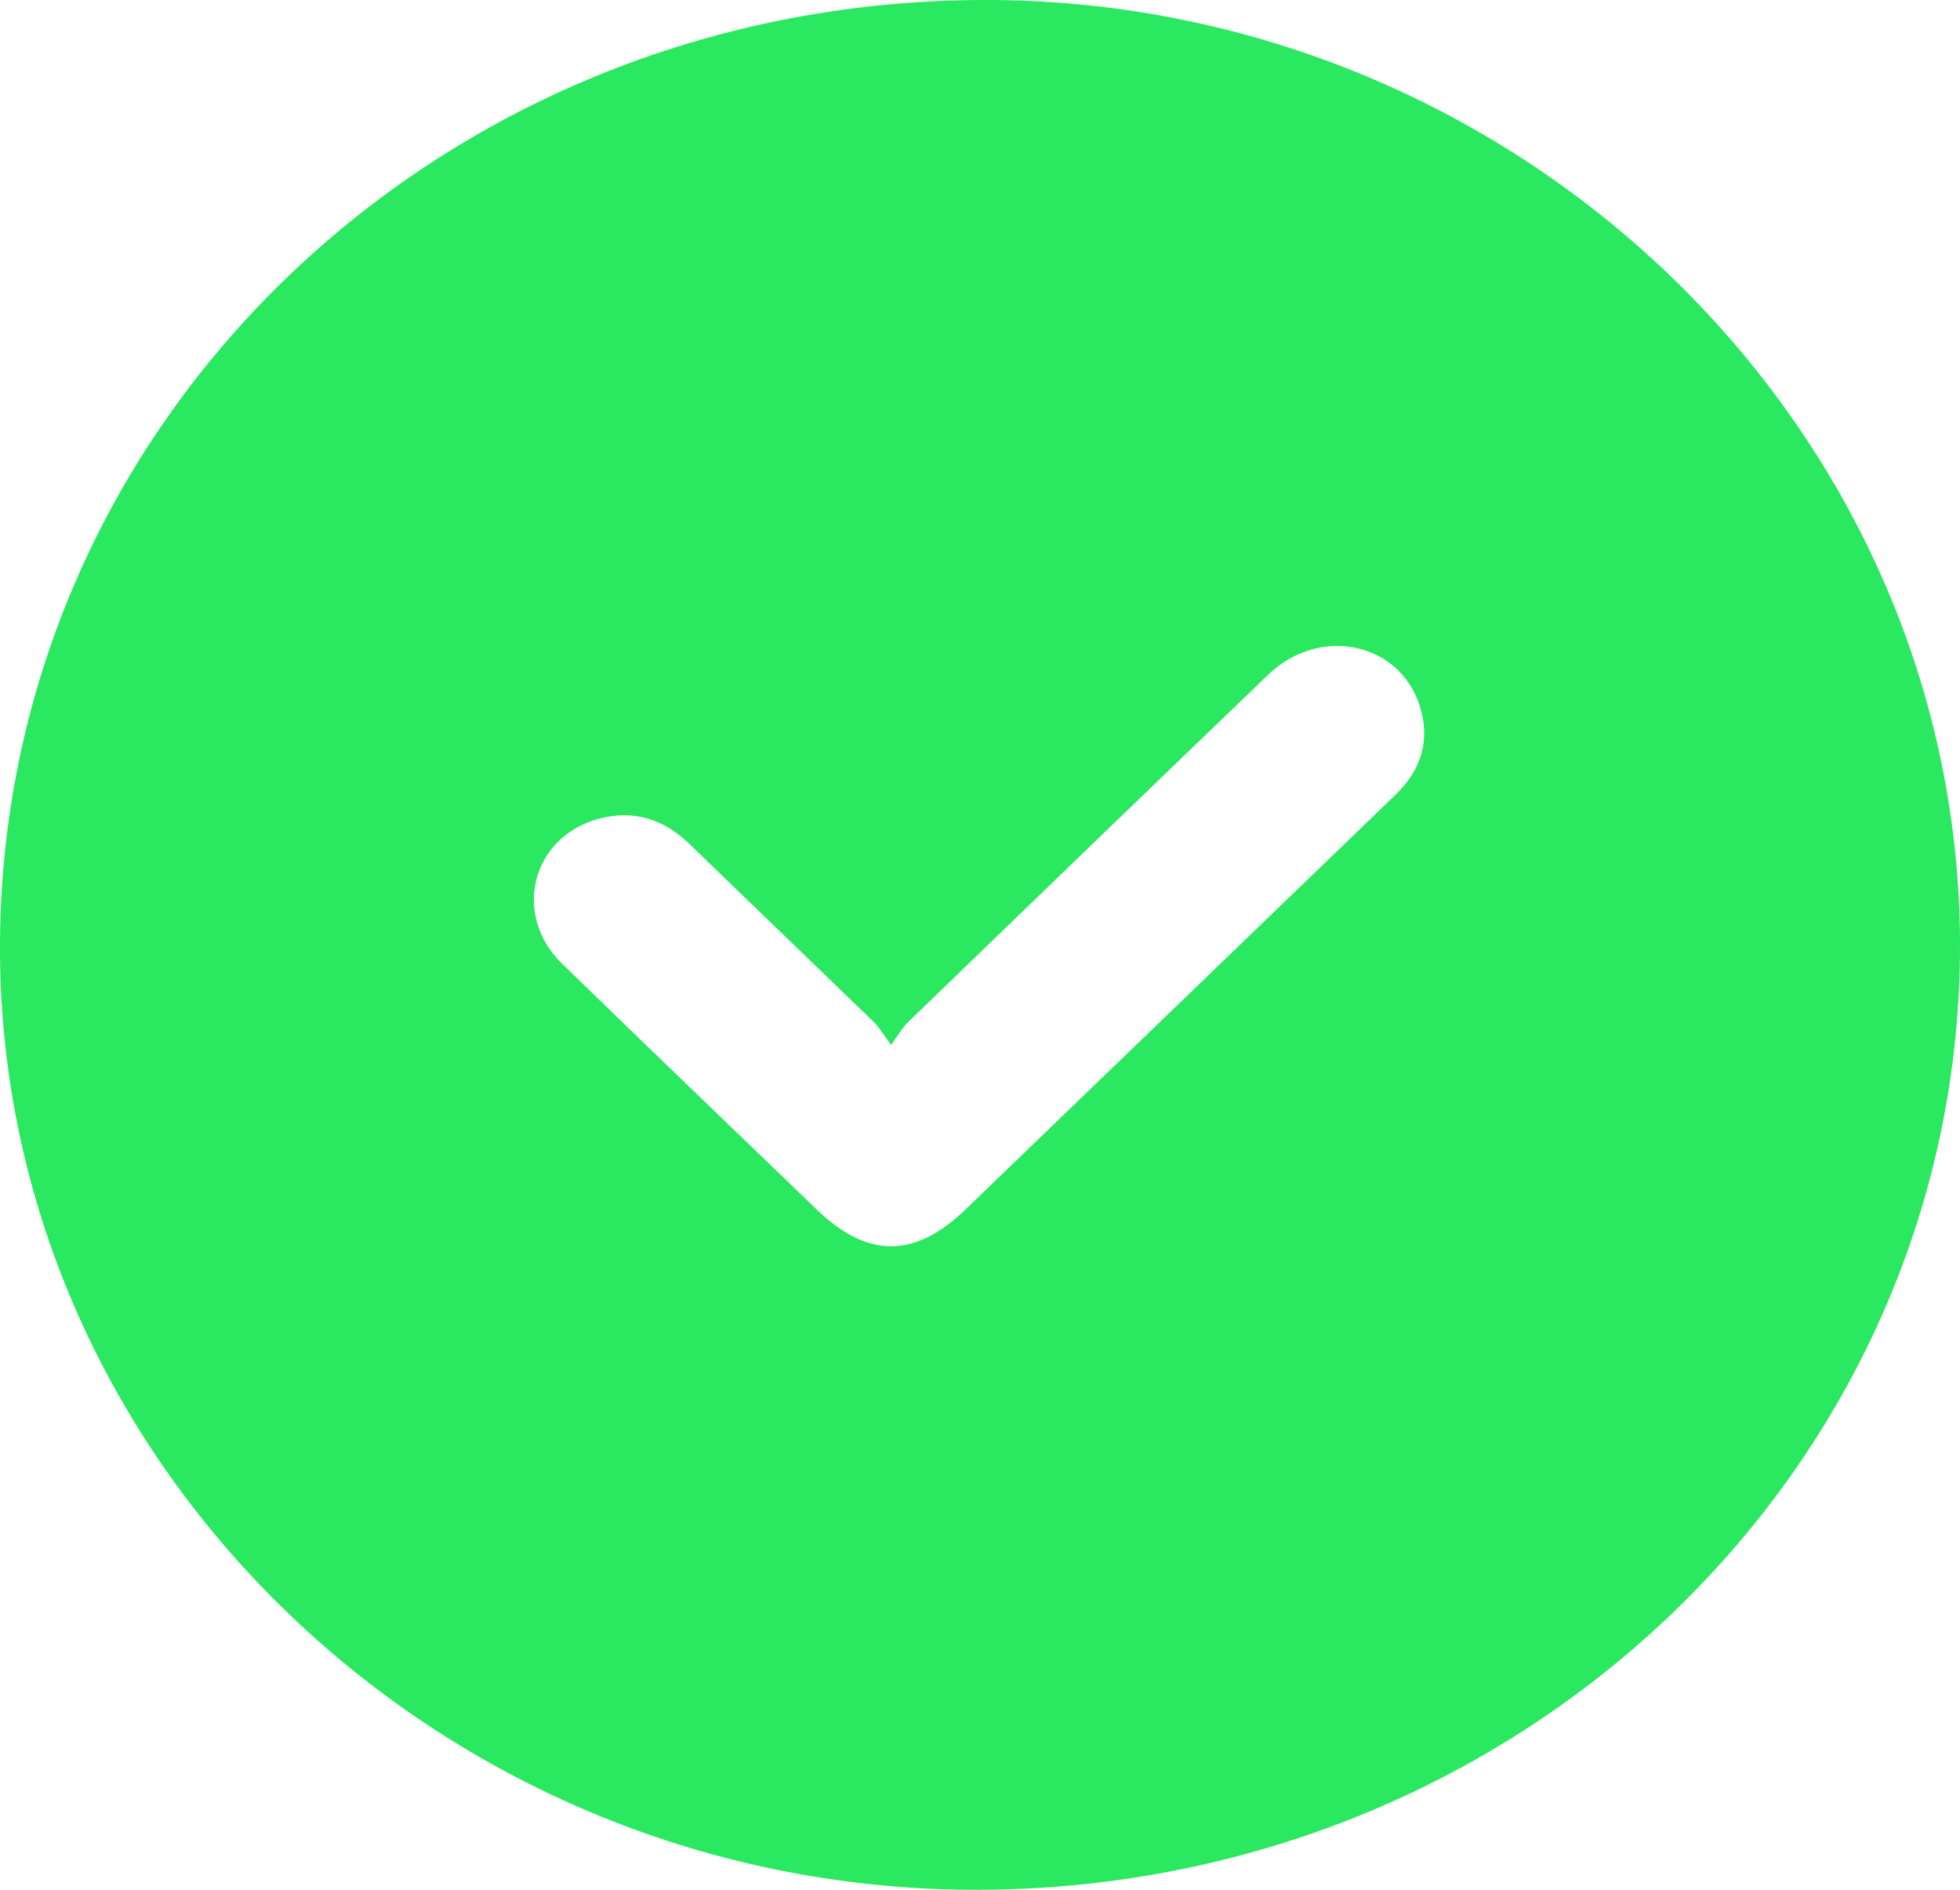 <svg width="28" height="27" viewBox="0 0 28 27" fill="none" xmlns="http://www.w3.org/2000/svg">
<g clip-path="url(#clip0_1_90)">
<path d="M14.008 27C6.361 27.035 0.029 20.975 1.28287e-06 13.597C-0.029 6.095 6.191 0.048 13.989 -6.04929e-06C21.636 -0.047 27.974 6.045 28 13.466C28.025 20.919 21.775 26.965 14.008 27ZM12.73 14.928C12.613 14.771 12.56 14.676 12.484 14.603C11.608 13.754 10.727 12.909 9.851 12.059C9.483 11.703 9.05 11.562 8.547 11.7C7.594 11.96 7.313 13.069 8.028 13.767C9.237 14.945 10.458 16.114 11.673 17.286C12.393 17.98 13.068 17.979 13.789 17.284C15.336 15.793 16.881 14.301 18.428 12.81C18.933 12.322 19.441 11.835 19.945 11.346C20.313 10.988 20.435 10.559 20.28 10.079C19.986 9.17 18.848 8.938 18.118 9.639C16.4 11.29 14.687 12.945 12.974 14.602C12.897 14.675 12.844 14.771 12.73 14.928Z" fill="#2AE85F"/>
</g>
<defs>
<clipPath id="clip0_1_90">
<rect width="28" height="27" fill="white"/>
</clipPath>
</defs>
</svg>
